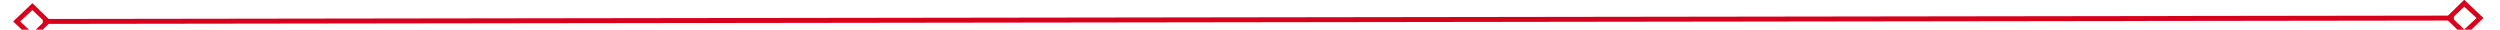 ﻿<?xml version="1.0" encoding="utf-8"?>
<svg version="1.1" xmlns:xlink="http://www.w3.org/1999/xlink" width="506px" height="6px" preserveAspectRatio="xMinYMid meet" viewBox="1482 961  506 4" xmlns="http://www.w3.org/2000/svg">
  <g transform="matrix(0.819 0.574 -0.574 0.819 866.125 -820.999 )">
    <path d="M 1738.2 716.9  L 1734.5 713  L 1730.8 716.9  L 1734.5 720.7  L 1738.2 716.9  Z M 1732.2 716.9  L 1734.5 714.4  L 1736.8 716.9  L 1734.5 719.3  L 1732.2 716.9  Z M 1730.8 1209.1  L 1734.5 1213  L 1738.2 1209.1  L 1734.5 1205.3  L 1730.8 1209.1  Z M 1736.8 1209.1  L 1734.5 1211.6  L 1732.2 1209.1  L 1734.5 1206.7  L 1736.8 1209.1  Z " fill-rule="nonzero" fill="#d9001b" stroke="none" transform="matrix(-0.575 -0.818 0.818 -0.575 1945.113 2935.689 )" />
    <path d="M 1734.5 719  L 1734.5 1207  " stroke-width="1" stroke="#d9001b" fill="none" transform="matrix(-0.575 -0.818 0.818 -0.575 1945.113 2935.689 )" />
  </g>
</svg>